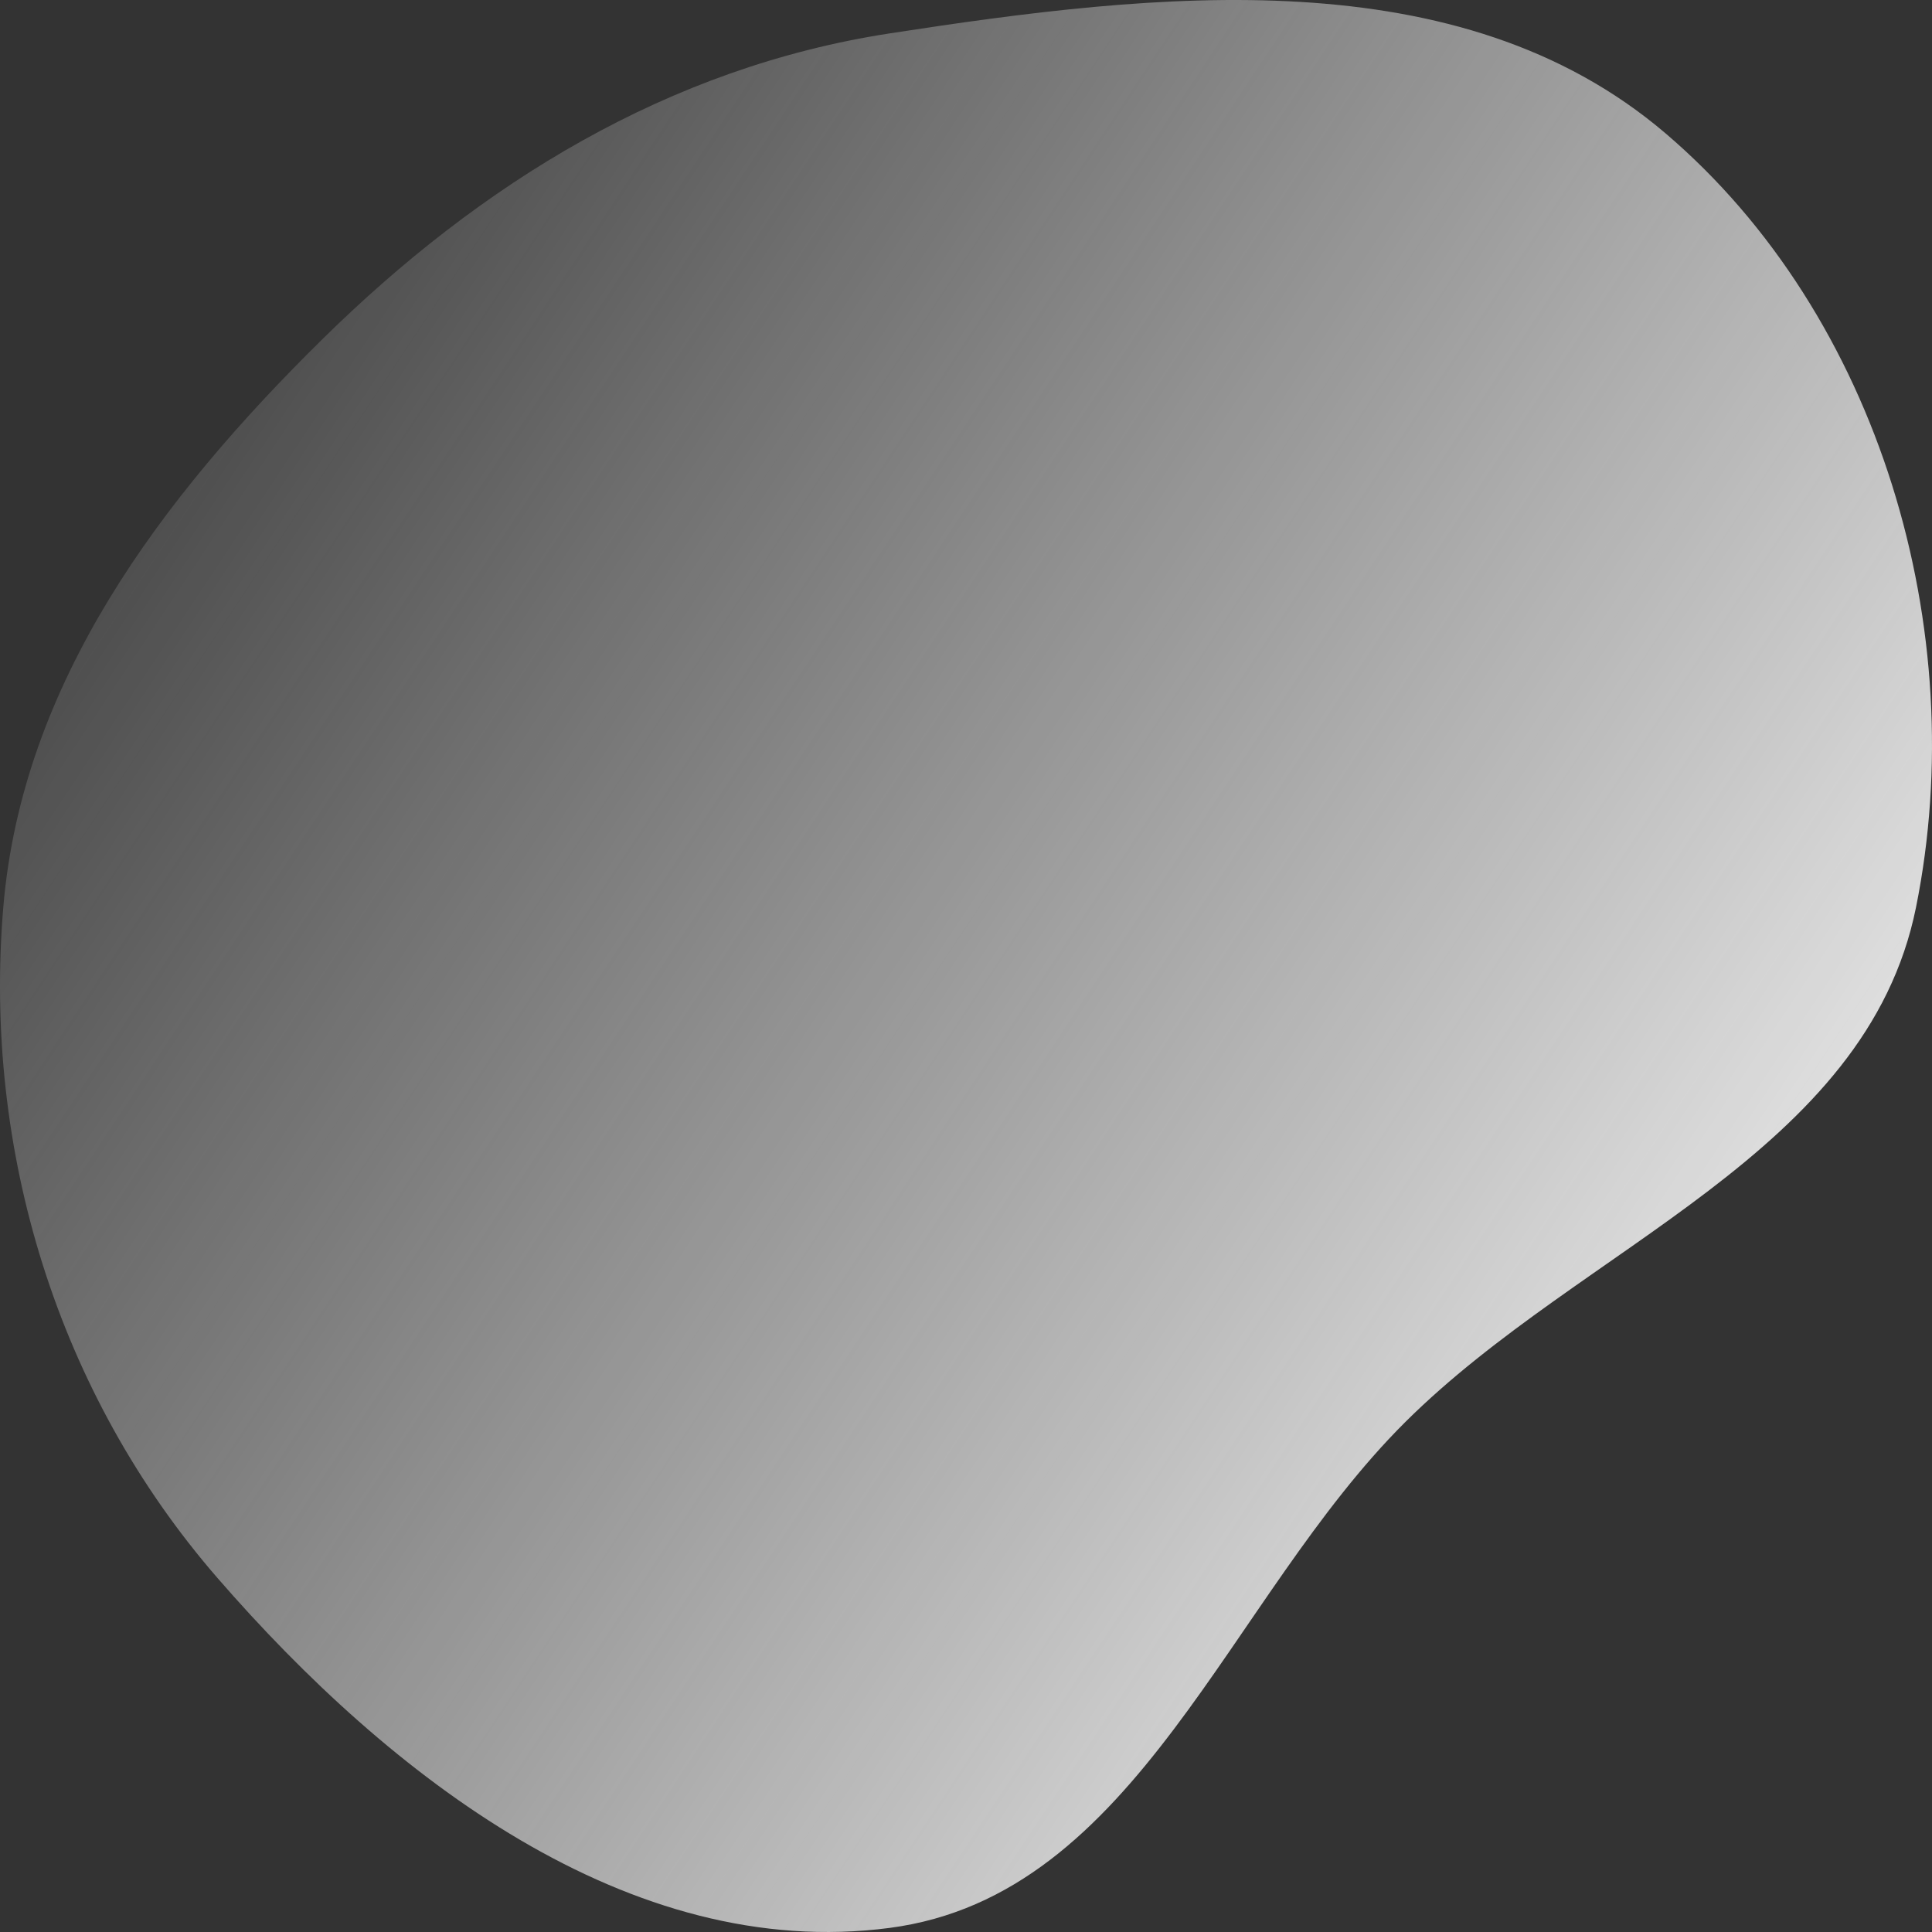 <svg width="185" height="185" viewBox="0 0 185 185" fill="none" xmlns="http://www.w3.org/2000/svg">
<rect x="0" y="0" width="185" height="185" fill="#333333" stroke="none"/>
<path fill-rule="evenodd" clip-rule="evenodd" d="M85.193 3.197C110.834 -0.754 139.712 -4.067 159.452 12.741C180.03 30.261 188.807 60.405 183.471 86.873C178.719 110.44 151.629 119.198 134.569 136.164C117.573 153.066 108.977 181.48 85.193 184.608C60.259 187.886 37.311 170.087 20.838 151.117C5.505 133.462 -1.638 110.158 0.316 86.873C2.12 65.377 15.413 47.719 30.788 32.561C46.037 17.528 64.012 6.459 85.193 3.197Z" fill="url(#paint0_linear_12_378)"/>
<defs>
<linearGradient id="paint0_linear_12_378" x1="185" y1="145.5" x2="-3.215" y2="20.683" gradientUnits="userSpaceOnUse">
<stop stop-color="#F9F9F9"/>
<stop offset="1" stop-color="#F9F9F9" stop-opacity="0"/>
</linearGradient>
</defs>
</svg>
